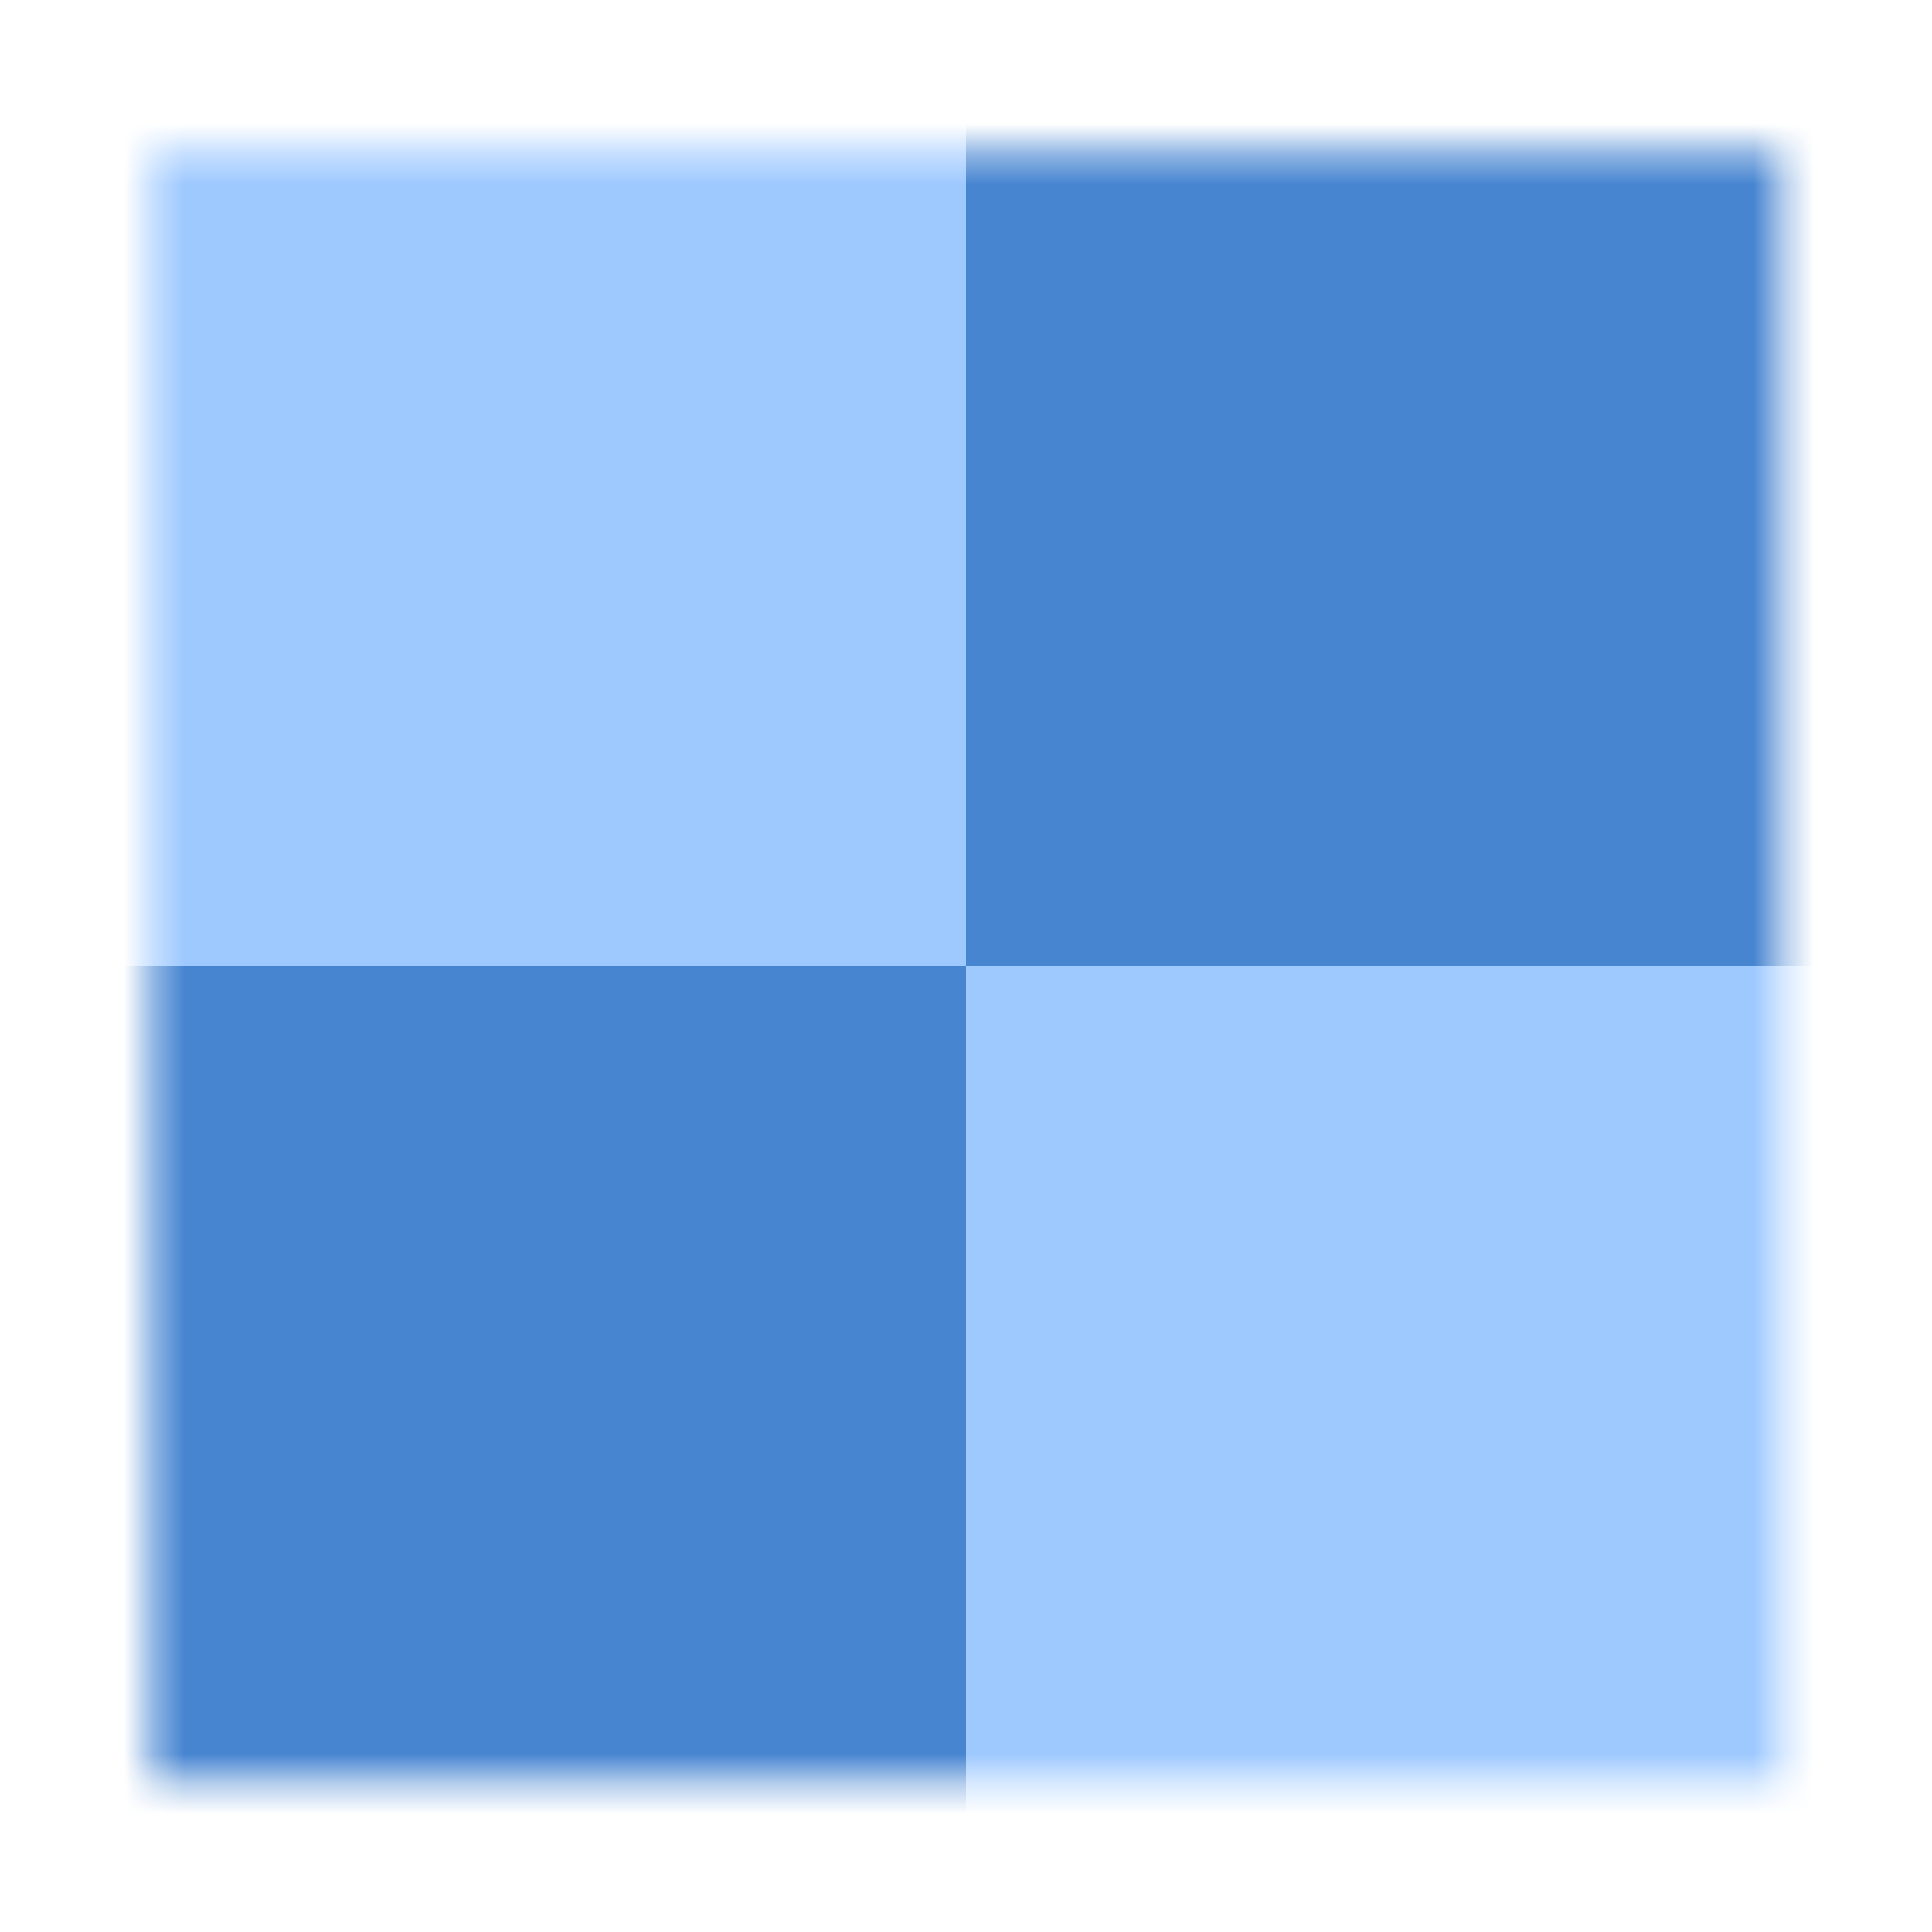 <?xml version="1.0" encoding="UTF-8" standalone="no"?>
<!-- Created with Inkscape (http://www.inkscape.org/) -->

<svg
   xmlns:dc="http://purl.org/dc/elements/1.1/"
   xmlns:cc="http://creativecommons.org/ns#"
   xmlns:rdf="http://www.w3.org/1999/02/22-rdf-syntax-ns#"
   xmlns:svg="http://www.w3.org/2000/svg"
   xmlns="http://www.w3.org/2000/svg"
   xmlns:sodipodi="http://sodipodi.sourceforge.net/DTD/sodipodi-0.dtd"
   xmlns:inkscape="http://www.inkscape.org/namespaces/inkscape"
   width="64px"
   height="64px"
   id="svg2985"
   version="1.1"
   inkscape:version="0.48.2 r9819"
   sodipodi:docname="board_colors_default.svg">
  <defs
     id="defs2987">
    <filter
       inkscape:collect="always"
       id="filter4858">
      <feGaussianBlur
         inkscape:collect="always"
         stdDeviation="2.025"
         id="feGaussianBlur4860" />
    </filter>
    <mask
       maskUnits="userSpaceOnUse"
       id="mask4866">
      <rect
         style="fill:#ffffff;fill-opacity:1;stroke:none;filter:url(#filter4858)"
         id="rect4868"
         width="54"
         height="54"
         x="5"
         y="5" />
    </mask>
    <mask
       maskUnits="userSpaceOnUse"
       id="mask4870">
      <rect
         style="fill:#ffffff;fill-opacity:1;stroke:none;filter:url(#filter4858)"
         id="rect4872"
         width="54"
         height="54"
         x="5"
         y="5" />
    </mask>
    <mask
       maskUnits="userSpaceOnUse"
       id="mask4874">
      <rect
         style="fill:#ffffff;fill-opacity:1;stroke:none;filter:url(#filter4858)"
         id="rect4876"
         width="54"
         height="54"
         x="5"
         y="5" />
    </mask>
    <mask
       maskUnits="userSpaceOnUse"
       id="mask4878">
      <rect
         style="fill:#ffffff;fill-opacity:1;stroke:none;filter:url(#filter4858)"
         id="rect4880"
         width="54"
         height="54"
         x="5"
         y="5" />
    </mask>
  </defs>
  <sodipodi:namedview
     id="base"
     pagecolor="#ffffff"
     bordercolor="#666666"
     borderopacity="1.0"
     inkscape:pageopacity="0.0"
     inkscape:pageshadow="2"
     inkscape:zoom="5.5"
     inkscape:cx="18.727273"
     inkscape:cy="18.782609"
     inkscape:current-layer="layer1"
     showgrid="true"
     inkscape:document-units="px"
     inkscape:grid-bbox="true"
     inkscape:window-width="1440"
     inkscape:window-height="838"
     inkscape:window-x="-8"
     inkscape:window-y="-8"
     inkscape:window-maximized="1" />
  <g
     id="layer1"
     inkscape:label="Layer 1"
     inkscape:groupmode="layer">
    <rect
       style="opacity:1;fill:#4785d1;fill-opacity:1;stroke:none"
       id="rect2993"
       width="32"
       height="32"
       x="0"
       y="32"
       mask="url(#mask4878)" />
    <rect
       style="opacity:1;fill:#9ec9ff;fill-opacity:1;stroke:none"
       id="rect2995"
       width="32"
       height="32"
       x="0"
       y="9.5367432e-007"
       mask="url(#mask4874)" />
    <rect
       style="opacity:1;fill:#9ec9ff;fill-opacity:1;stroke:none"
       id="rect2997"
       width="32"
       height="32"
       x="32"
       y="32"
       mask="url(#mask4870)" />
    <rect
       style="opacity:1;fill:#4785d1;fill-opacity:1;stroke:none"
       id="rect2999"
       width="32"
       height="32"
       x="32"
       y="9.5367432e-007"
       mask="url(#mask4866)" />
  </g>
</svg>
